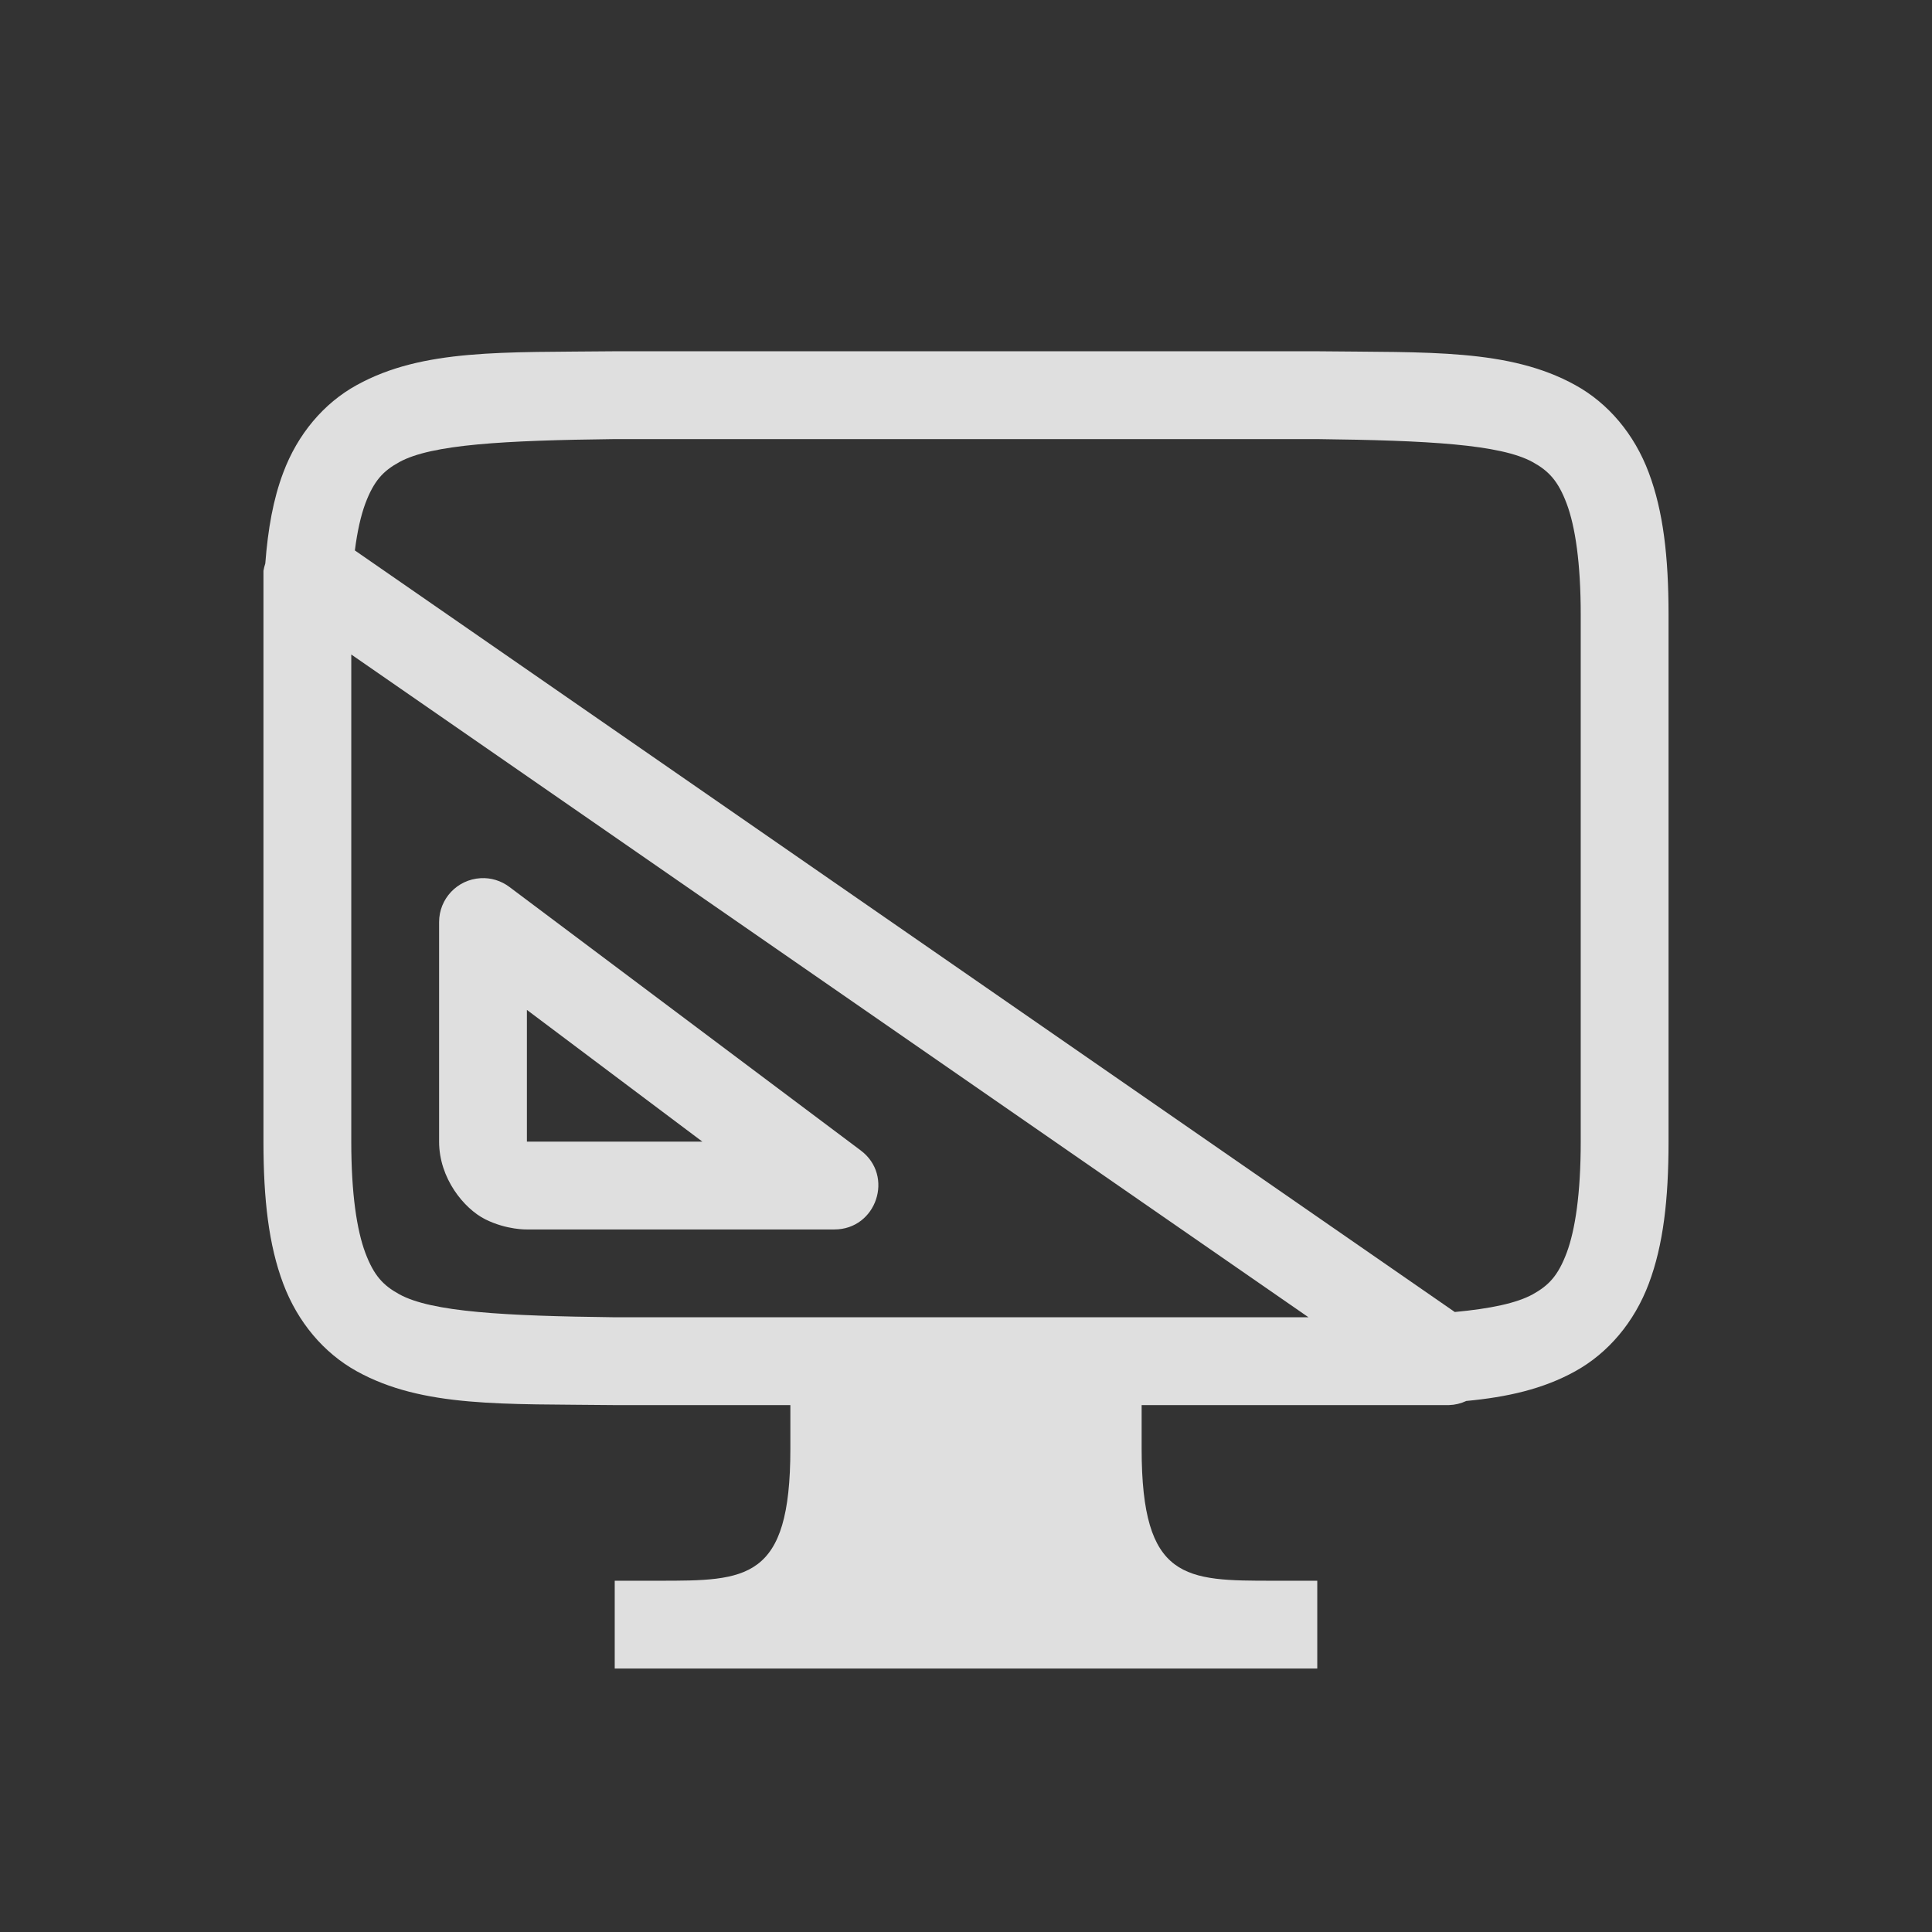 <?xml version="1.0" encoding="UTF-8" standalone="no"?>
<!-- Created with Inkscape (http://www.inkscape.org/) -->

<svg
   width="22"
   height="22"
   viewBox="0 0 22 22"
   version="1.1"
   id="svg4664"
   inkscape:version="1.2 (dc2aedaf03, 2022-05-15)"
   sodipodi:docname="preferences.svg"
   xmlns:inkscape="http://www.inkscape.org/namespaces/inkscape"
   xmlns:sodipodi="http://sodipodi.sourceforge.net/DTD/sodipodi-0.dtd"
   xmlns:xlink="http://www.w3.org/1999/xlink"
   xmlns="http://www.w3.org/2000/svg"
   xmlns:svg="http://www.w3.org/2000/svg">
  <rect x="0" y="0" width="22" height="22" fill="#333333" stroke="none"/>
  <sodipodi:namedview
     id="namedview4666"
     pagecolor="#ffffff"
     bordercolor="#000000"
     borderopacity="0.25"
     inkscape:showpageshadow="2"
     inkscape:pageopacity="0.0"
     inkscape:pagecheckerboard="0"
     inkscape:deskcolor="#d1d1d1"
     inkscape:document-units="px"
     showgrid="false"
     showguides="false"
     inkscape:zoom="3.2020688"
     inkscape:cx="96.656262"
     inkscape:cy="26.38919"
     inkscape:window-width="1854"
     inkscape:window-height="1018"
     inkscape:window-x="0"
     inkscape:window-y="0"
     inkscape:window-maximized="1"
     inkscape:current-layer="svg4664" />
  <defs
     id="defs4661">
    <style
       id="current-color-scheme"
       type="text/css">
   .ColorScheme-Text { color:#dfdfdf; } .ColorScheme-Highlight { color:#0077c4; }
    </style>
    <linearGradient
       inkscape:collect="always"
       id="linearGradient8683">
      <stop
         style="stop-color:#c7c7c7;stop-opacity:1;"
         offset="0"
         id="stop8679" />
      <stop
         style="stop-color:#6b6b6b;stop-opacity:1;"
         offset="1"
         id="stop8681" />
    </linearGradient>
    <linearGradient
       inkscape:collect="always"
       xlink:href="#linearGradient1871"
       id="linearGradient1346"
       x1="2.435"
       y1="1.058"
       x2="2.435"
       y2="7.408"
       gradientUnits="userSpaceOnUse"
       gradientTransform="matrix(3.78,0,0,3.78,22,-10)" />
    <linearGradient
       inkscape:collect="always"
       id="linearGradient1871">
      <stop
         style="stop-color:#ffffff;stop-opacity:1;"
         offset="0"
         id="stop1867" />
      <stop
         style="stop-color:#ffffff;stop-opacity:0.1"
         offset="0.12"
         id="stop2515" />
      <stop
         style="stop-color:#ffffff;stop-opacity:0.102"
         offset="0.9"
         id="stop2581" />
      <stop
         style="stop-color:#ffffff;stop-opacity:0.502"
         offset="1"
         id="stop1869" />
    </linearGradient>
    <linearGradient
       inkscape:collect="always"
       xlink:href="#linearGradient2698"
       id="linearGradient2700"
       x1="5.027"
       y1="7.276"
       x2="2.778"
       y2="1.587"
       gradientUnits="userSpaceOnUse"
       gradientTransform="matrix(3.78,0,0,3.78,22,-10)" />
    <linearGradient
       inkscape:collect="always"
       id="linearGradient2698">
      <stop
         style="stop-color:#fdfdfd;stop-opacity:1"
         offset="0"
         id="stop2694" />
      <stop
         style="stop-color:#f0f0f0;stop-opacity:1"
         offset="1"
         id="stop2696" />
    </linearGradient>
    <linearGradient
       inkscape:collect="always"
       xlink:href="#linearGradient3598"
       id="linearGradient885"
       x1="5.841"
       y1="8.202"
       x2="2.666"
       y2="0.397"
       gradientUnits="userSpaceOnUse"
       gradientTransform="matrix(3.78,0,0,3.78,66,14)" />
    <linearGradient
       inkscape:collect="always"
       id="linearGradient3598">
      <stop
         style="stop-color:#80a3fa;stop-opacity:1"
         offset="0"
         id="stop3594" />
      <stop
         style="stop-color:#5884f4;stop-opacity:1"
         offset="1"
         id="stop3596" />
    </linearGradient>
    <linearGradient
       inkscape:collect="always"
       xlink:href="#linearGradient1871"
       id="linearGradient1659"
       x1="2.665"
       y1="0.529"
       x2="2.697"
       y2="7.938"
       gradientUnits="userSpaceOnUse"
       gradientTransform="matrix(3.78,0,0,3.78,66,14)" />
    <linearGradient
       inkscape:collect="always"
       xlink:href="#linearGradient3598"
       id="linearGradient8062"
       gradientUnits="userSpaceOnUse"
       gradientTransform="matrix(3.78,0,0,3.78,98,14)"
       x1="5.841"
       y1="8.202"
       x2="2.666"
       y2="0.397" />
    <linearGradient
       inkscape:collect="always"
       xlink:href="#linearGradient1871"
       id="linearGradient8064"
       gradientUnits="userSpaceOnUse"
       gradientTransform="matrix(3.78,0,0,3.78,98,14)"
       x1="2.665"
       y1="0.529"
       x2="2.697"
       y2="7.938" />
    <linearGradient
       inkscape:collect="always"
       xlink:href="#linearGradient8683"
       id="linearGradient8119"
       gradientUnits="userSpaceOnUse"
       gradientTransform="matrix(3.78,0,0,3.78,130,14)"
       x1="5.841"
       y1="8.202"
       x2="2.666"
       y2="0.397" />
    <linearGradient
       inkscape:collect="always"
       xlink:href="#linearGradient1871"
       id="linearGradient8121"
       gradientUnits="userSpaceOnUse"
       gradientTransform="matrix(3.78,0,0,3.78,130,14)"
       x1="2.665"
       y1="0.529"
       x2="2.697"
       y2="7.938" />
  </defs>
  <g
     id="16-16-preferences-desktop-display-xrandr"
     transform="translate(-3,-3)">
    <rect
       style="opacity:1;fill:none;stroke-width:2;stroke-linecap:round;stroke-linejoin:round"
       id="rect5734"
       width="16"
       height="16"
       x="-16"
       y="6" />
    <path
       d="m -12.006,7 c -1.258,0.015 -2.179,-0.031 -2.932,0.385 -0.376,0.208 -0.673,0.559 -0.838,0.998 -0.112,0.299 -0.174,0.64 -0.203,1.033 -0.01,0.027 -0.017,0.055 -0.021,0.084 v 5.5 1 c 0,0.658 0.06,1.178 0.225,1.617 0.165,0.439 0.462,0.79 0.838,0.998 0.753,0.415 1.673,0.37 2.932,0.385 h 0.004 H -10 v 0.5 c 0,1.5 -0.5,1.5 -1.5,1.5 H -12 v 1 h 8 v -1 h -0.5 c -1,0 -1.5,-2e-6 -1.5,-1.5 V 19 H -3.998 -2.5 c 0.068,-0.002 0.135,-0.018 0.197,-0.047 0.466,-0.044 0.873,-0.135 1.24,-0.338 0.376,-0.208 0.673,-0.559 0.838,-0.998 C -0.06,17.179 0,16.658 0,16 V 10 C 0,9.342 -0.06,8.822 -0.225,8.383 -0.389,7.944 -0.686,7.592 -1.062,7.385 -1.815,6.969 -2.736,7.015 -3.994,7 h -0.004 -8.004 z m 0.006,1 h 8 c 1.258,0.015 2.087,0.06 2.453,0.262 0.183,0.101 0.289,0.213 0.387,0.473 0.097,0.26 0.16,0.673 0.16,1.266 v 6 c 0,0.592 -0.063,1.006 -0.16,1.266 -0.098,0.26 -0.203,0.371 -0.387,0.473 -0.182,0.1 -0.48,0.163 -0.887,0.201 l -12.525,-8.672 c 0.028,-0.221 0.069,-0.398 0.119,-0.533 0.098,-0.26 0.203,-0.371 0.387,-0.473 0.366,-0.202 1.195,-0.247 2.453,-0.262 z m -3,2.453 10.9,7.547 h -1.9 -4 -1.994 -0.006 c -1.258,-0.015 -2.087,-0.06 -2.453,-0.262 -0.183,-0.101 -0.289,-0.213 -0.387,-0.473 -0.098,-0.26 -0.16,-0.673 -0.16,-1.266 z m 1.473,2.547 c -0.265,0.015 -0.473,0.234 -0.473,0.5 v 2.5 c 0,0.417 0.283,0.763 0.527,0.885 0.244,0.122 0.473,0.115 0.473,0.115 h 3.5 c 0.481,0.001 0.686,-0.612 0.301,-0.9 l -4,-3 c -0.094,-0.071 -0.21,-0.106 -0.328,-0.1 z m 0.527,1.5 1.998,1.5 h -1.998 z"
       style="fill:currentColor;fill-opacity:1;stroke-width:2;stroke-linecap:round;stroke-linejoin:round"
       class="ColorScheme-Text"
       id="path6405" />
  </g>
  <g
     id="22-22-preferences-desktop-display-randr">
    <rect
       style="fill:none;stroke-width:2;stroke-linecap:round;stroke-linejoin:round"
       id="rect4785"
       width="22"
       height="22"
       x="0"
       y="0" />
    <path
       id="path6379"
       style="fill:currentColor;fill-opacity:1;stroke-width:2;stroke-linecap:round;stroke-linejoin:round"
       class="ColorScheme-Text"
       d="M 6.994,4 C 5.736,4.014 4.815,3.969 4.062,4.385 3.686,4.592 3.389,4.944 3.225,5.383 3.112,5.682 3.051,6.023 3.021,6.416 3.012,6.443 3.005,6.471 3,6.5 v 5.5 1 c 0,0.658 0.06,1.178 0.225,1.617 0.165,0.439 0.462,0.79 0.838,0.998 C 4.815,16.031 5.736,15.985 6.994,16 H 6.998 9 v 0.5 C 9,18 8.5,18 7.5,18 H 7 v 1 h 8 v -1 h -0.5 c -1,0 -1.5,-2e-6 -1.5,-1.5 V 16 H 15.002 16.5 c 0.068,-0.002 0.135,-0.018 0.197,-0.047 0.466,-0.044 0.873,-0.135 1.24,-0.338 0.376,-0.208 0.673,-0.559 0.838,-0.998 C 18.94,14.179 19,13.658 19,13 V 7 C 19,6.342 18.94,5.822 18.775,5.383 18.611,4.944 18.314,4.592 17.938,4.385 17.185,3.969 16.264,4.015 15.006,4 h -0.004 -8.004 z m 0.006,1 h 8 c 1.258,0.015 2.087,0.06 2.453,0.262 0.183,0.101 0.289,0.213 0.387,0.473 C 17.937,5.994 18,6.408 18,7 v 6 c 0,0.592 -0.063,1.006 -0.16,1.266 -0.098,0.26 -0.203,0.371 -0.387,0.473 -0.182,0.1 -0.48,0.163 -0.887,0.201 L 4.041,6.268 C 4.069,6.047 4.11,5.869 4.16,5.734 4.258,5.474 4.363,5.363 4.547,5.262 4.913,5.06 5.742,5.015 7,5 Z M 4,7.453 14.9,15 H 13 9 7.006 7 C 5.742,14.985 4.913,14.94 4.547,14.738 4.363,14.637 4.258,14.526 4.16,14.266 4.063,14.006 4,13.592 4,13 Z M 5.473,10 C 5.207,10.015 5,10.234 5,10.5 V 13 c 0,0.417 0.283,0.763 0.527,0.885 C 5.772,14.007 6,14 6,14 h 3.5 c 0.481,0.001 0.686,-0.612 0.301,-0.9 l -4,-3 C 5.707,10.029 5.59,9.993 5.473,10 Z M 6,11.5 7.998,13 H 6 Z"
       sodipodi:nodetypes="ccccccscccccssccccssccccccssccccccccccsscccccccccccccccscccscccccccccc" />
  </g>
  <g
     id="preferences-desktop-display-randr">
    <rect
       style="fill:none;stroke-width:2.909;stroke-linecap:round;stroke-linejoin:round"
       id="rect4787"
       width="32"
       height="32"
       x="22"
       y="-10" />
    <path
       d="m 24.5,0.194 c 0,-1.412 0.034,-2.522 0.186,-3.424 0.151,-0.901 0.432,-1.62 0.953,-2.143 0.521,-0.523 1.239,-0.803 2.141,-0.953 0.902,-0.15 2.01,-0.181 3.426,-0.174 h 7.795 l 5.797,1.598e-4 c 1.415,-0.007 2.523,0.024 3.424,0.174 0.902,0.15 1.619,0.43 2.141,0.953 0.521,0.523 0.802,1.241 0.953,2.143 0.151,0.902 0.186,2.011 0.186,3.424 v 6.615 c 0,1.412 -0.034,2.519 -0.186,3.418 -0.151,0.899 -0.431,1.616 -0.953,2.137 -0.522,0.521 -1.238,0.8 -2.139,0.951 -0.901,0.151 -2.052,0.195 -3.426,0.186 l -5.797,-1.61e-4 h -7.797 c -1.415,0 -2.525,-0.034 -3.426,-0.186 -0.901,-0.151 -1.617,-0.43 -2.139,-0.951 -0.522,-0.521 -0.802,-1.237 -0.953,-2.137 -0.151,-0.899 -0.186,-2.006 -0.186,-3.418 z"
       style="color:#000000;fill:#4d4d4d;stroke-width:1"
       id="path874"
       sodipodi:nodetypes="ccsccccccssscscccsccscc" />
    <path
       d="m 31.204,-6 c -5.627,0 -6.203,0.576 -6.203,6.191 v 6.615 c 0,5.615 0.576,6.221 6.203,6.193 h 7.797 l 5.797,1.6e-4 c 5.627,0.028 6.203,-0.578 6.203,-6.193 V 0.192 c 0,-5.615 -0.576,-6.191 -6.203,-6.191 l -5.797,-1.603e-4 z m 0,1 h 7.797 l 5.797,1.599e-4 c 1.39,4.01e-5 2.444,0.041 3.178,0.164 0.734,0.123 1.1,0.306 1.328,0.533 0.228,0.228 0.41,0.592 0.533,1.324 0.123,0.732 0.164,1.783 0.164,3.17 v 6.615 c 0,1.387 -0.041,2.441 -0.164,3.176 -0.123,0.735 -0.307,1.101 -0.535,1.33 -0.228,0.229 -0.593,0.411 -1.326,0.533 -0.733,0.122 -1.785,0.154 -3.174,0.154 h -0.002 l -5.799,-1.61e-4 h -7.799 -0.002 c -1.389,0 -2.443,-0.033 -3.176,-0.154 -0.733,-0.122 -1.096,-0.304 -1.324,-0.533 -0.228,-0.229 -0.412,-0.595 -0.535,-1.33 -0.123,-0.735 -0.164,-1.789 -0.164,-3.176 V 0.191 c 0,-1.387 0.041,-2.438 0.164,-3.17 0.123,-0.732 0.305,-1.097 0.533,-1.324 0.228,-0.228 0.594,-0.41 1.328,-0.533 0.734,-0.123 1.788,-0.164 3.178,-0.164 z"
       style="color:#000000;font-variant-ligatures:normal;font-variant-position:normal;font-variant-caps:normal;font-variant-numeric:normal;font-variant-alternates:normal;font-variant-east-asian:normal;font-feature-settings:normal;font-variation-settings:normal;text-indent:0;text-decoration-line:none;text-decoration-style:solid;text-decoration-color:#000000;text-transform:none;text-orientation:mixed;dominant-baseline:auto;white-space:normal;shape-padding:0;shape-margin:0;inline-size:0;opacity:0.25;isolation:auto;mix-blend-mode:normal;solid-color:#000000;fill:url(#linearGradient1346);fill-opacity:1;stroke-width:1;color-rendering:auto;image-rendering:auto;shape-rendering:auto;stop-color:#000000"
       id="path1144" />
    <path
       d="m 31.203,-7 c -1.423,0 -2.553,0.031 -3.508,0.191 -0.957,0.161 -1.79,0.473 -2.41,1.092 -0.621,0.62 -0.931,1.45 -1.092,2.406 -0.16,0.954 -0.193,2.081 -0.193,3.502 v 6.615 c 0,1.42 0.033,2.55 0.193,3.506 0.161,0.958 0.472,1.793 1.092,2.414 0.62,0.622 1.453,0.932 2.412,1.092 0.956,0.159 2.085,0.189 3.508,0.182 h 7.795 l 5.795,1.6e-4 c 1.423,0.007 2.552,-0.023 3.508,-0.182 0.959,-0.159 1.792,-0.47 2.412,-1.092 0.62,-0.621 0.931,-1.456 1.092,-2.414 0.16,-0.955 0.193,-2.085 0.193,-3.506 V 0.192 c 0,-1.42 -0.033,-2.548 -0.193,-3.502 C 51.646,-4.267 51.335,-5.097 50.715,-5.717 50.094,-6.336 49.262,-6.648 48.305,-6.808 47.35,-6.969 46.22,-7 44.797,-7 L 39,-7 Z m 0,1 h 7.797 l 5.797,1.603e-4 c 1.407,4e-5 2.497,0.036 3.344,0.178 0.844,0.142 1.444,0.39 1.867,0.812 0.423,0.422 0.673,1.022 0.814,1.865 0.142,0.846 0.178,1.932 0.178,3.336 v 6.615 c 0,1.404 -0.035,2.492 -0.178,3.34 -0.142,0.845 -0.391,1.449 -0.814,1.873 -0.423,0.424 -1.025,0.672 -1.869,0.812 -0.847,0.141 -1.934,0.175 -3.34,0.168 l -5.799,-1.6e-4 H 31.203 c -1.407,0.007 -2.495,-0.027 -3.342,-0.168 -0.844,-0.14 -1.446,-0.389 -1.869,-0.812 -0.423,-0.424 -0.673,-1.028 -0.814,-1.873 -0.142,-0.847 -0.178,-1.935 -0.178,-3.34 V 0.191 c 0,-1.404 0.035,-2.49 0.178,-3.336 0.142,-0.843 0.392,-1.443 0.814,-1.865 0.423,-0.422 1.023,-0.671 1.867,-0.813 0.847,-0.142 1.937,-0.178 3.344,-0.178 z"
       style="color:#000000;font-variant-ligatures:normal;font-variant-position:normal;font-variant-caps:normal;font-variant-numeric:normal;font-variant-alternates:normal;font-variant-east-asian:normal;font-feature-settings:normal;font-variation-settings:normal;text-indent:0;text-decoration-line:none;text-decoration-style:solid;text-decoration-color:#000000;text-transform:none;text-orientation:mixed;dominant-baseline:auto;white-space:normal;shape-padding:0;shape-margin:0;inline-size:0;opacity:0.4;isolation:auto;mix-blend-mode:normal;solid-color:#000000;stroke-width:1;color-rendering:auto;image-rendering:auto;shape-rendering:auto;stop-color:#000000"
       id="path990" />
    <path
       id="rect1885"
       style="fill:#4d4d4d;stroke-width:1"
       d="m 32,17 h 13 c 0.554,0 1,0.446 1,1 0,0.554 -0.446,1 -1,1 H 32 c -0.554,0 -1,-0.446 -1,-1 0,-0.554 0.446,-1 1,-1 z" />
    <path
       id="rect2306"
       style="fill:url(#linearGradient2700);fill-opacity:1;stroke-width:1"
       d="m 28.5,-4 h 19 c 0.831,0 1.5,0.669 1.5,1.5 V 9.5 c 0,0.831 -0.669,1.5 -1.5,1.5 H 28.5 c -0.831,0 -1.5,-0.669 -1.5,-1.5 V -2.5 c 0,-0.831 0.669,-1.5 1.5,-1.5 z" />
    <path
       d="M 27,1 V 11.076 c 0,0.924 0.924,0.924 0.924,0.924 h 17.076 z m 2,4 9,5 h -9 z"
       style="opacity:0.1;fill:#000000;stroke-width:0.132"
       id="path1594"
       sodipodi:nodetypes="csccccccc" />
    <path
       d="M 27,-3e-7 V 10.076 c 0,0.924 0.924,0.924 0.924,0.924 h 17.076 z m 2,4 9,5 h -9 z"
       style="fill:#6ebc2a;stroke-width:0.5"
       id="path4212"
       sodipodi:nodetypes="csccccccc" />
  </g>
  <g
     id="16-16-preferences-system-bluetooth"
     transform="translate(-15,5)">
    <rect
       style="opacity:1;fill:none;fill-opacity:1;stroke-width:1.455;stroke-linecap:round;stroke-linejoin:round"
       id="rect6427"
       width="16"
       height="16"
       x="-48"
       y="30" />
    <path
       d="m -42.086,30 c -0.746,0.009 -1.395,-0.048 -2.018,0.307 -0.338,0.192 -0.593,0.509 -0.73,0.887 C -44.965,31.552 -45,31.936 -45,32.375 v 11.25 c 0,0.439 0.035,0.823 0.166,1.182 0.137,0.377 0.391,0.695 0.73,0.889 0.622,0.354 1.271,0.296 2.018,0.305 h 0.002 5.166 0.004 c 0.747,-0.009 1.394,0.049 2.016,-0.305 l 0.004,-0.002 0.002,-0.002 c 0.341,-0.199 0.596,-0.517 0.727,-0.891 l 0.002,-0.002 c 0.128,-0.355 0.164,-0.737 0.164,-1.174 V 32.375 c 0,-0.439 -0.036,-0.821 -0.166,-1.178 -0.131,-0.372 -0.387,-0.688 -0.727,-0.887 l -0.002,-0.002 -0.004,-0.002 C -35.52,29.953 -36.166,30.009 -36.914,30 h -0.004 -5.16 -0.006 z m 0.006,1 h 0.006 5.154 c 0.769,0.009 1.233,0.012 1.523,0.176 0.131,0.077 0.236,0.201 0.289,0.354 v 0.004 l 0.002,0.002 c 0.069,0.19 0.105,0.459 0.105,0.84 v 11.25 c 0,0.381 -0.036,0.65 -0.105,0.84 l -0.002,0.004 -0.002,0.004 c -0.053,0.153 -0.156,0.276 -0.287,0.354 -0.289,0.163 -0.754,0.164 -1.523,0.174 h -5.154 -0.006 c -0.772,-0.01 -1.238,-0.009 -1.527,-0.174 -0.115,-0.065 -0.224,-0.189 -0.287,-0.361 C -43.964,44.276 -44,44.007 -44,43.625 V 32.375 c 0,-0.382 0.036,-0.651 0.105,-0.84 0.062,-0.172 0.171,-0.293 0.287,-0.359 0.291,-0.166 0.756,-0.166 1.527,-0.176 z m 2.152,0.293 v 5.613 L -42.355,34.867 -43,35.633 -40.182,38 -43,40.367 l 0.645,0.766 2.428,-2.039 v 5.613 l 4.24,-4.238 -2.939,-2.469 2.939,-2.469 z m 0.928,2.414 1.76,1.76 -1.76,1.48 z m 0,5.346 1.76,1.48 -1.76,1.76 z"
       class="ColorScheme-Text"
       style="fill:currentColor;fill-opacity:1;stroke-width:2;stroke-linecap:round;stroke-linejoin:round"
       id="path18650"
       sodipodi:nodetypes="cccsscccccccccccssccccccccccccccccsscccccccccssccscccccccccccccccccccccc" />
  </g>
  <g
     id="16-16-preferences-system-bluetooth-activated"
     transform="translate(-9,5.126)">
    <rect
       style="opacity:1;fill:none;fill-opacity:1;stroke-width:2;stroke-linecap:round;stroke-linejoin:round"
       id="rect6590"
       width="16"
       height="16"
       x="-32"
       y="29.874" />
    <path
       d="m -26.086,29.874 c -0.746,0.009 -1.395,-0.048 -2.018,0.307 -0.338,0.192 -0.593,0.509 -0.73,0.887 C -28.965,31.425 -29,31.809 -29,32.249 v 11.25 c 0,0.439 0.035,0.823 0.166,1.182 0.137,0.377 0.391,0.695 0.73,0.889 0.622,0.354 1.271,0.296 2.018,0.305 h 0.002 5.166 0.004 c 0.747,-0.009 1.394,0.049 2.016,-0.305 l 0.004,-0.002 0.002,-0.002 c 0.341,-0.199 0.596,-0.517 0.727,-0.891 l 0.002,-0.002 c 0.128,-0.355 0.164,-0.737 0.164,-1.174 V 32.249 c 0,-0.439 -0.036,-0.821 -0.166,-1.178 -0.131,-0.372 -0.387,-0.688 -0.727,-0.887 l -0.002,-0.002 -0.004,-0.002 c -0.621,-0.354 -1.268,-0.297 -2.016,-0.307 h -0.004 -5.16 -0.006 z m 0.006,1 h 0.006 5.154 c 0.769,0.009 1.233,0.012 1.523,0.176 0.131,0.077 0.236,0.201 0.289,0.354 v 0.004 l 0.002,0.002 c 0.069,0.19 0.105,0.459 0.105,0.84 v 11.25 c 0,0.381 -0.036,0.65 -0.105,0.84 l -0.002,0.004 -0.002,0.004 c -0.053,0.153 -0.156,0.276 -0.287,0.354 -0.289,0.163 -0.754,0.164 -1.523,0.174 h -5.154 -0.006 c -0.772,-0.01 -1.238,-0.009 -1.527,-0.174 -0.115,-0.065 -0.224,-0.189 -0.287,-0.361 C -27.964,44.149 -28,43.881 -28,43.499 V 32.249 c 0,-0.382 0.036,-0.651 0.105,-0.84 0.062,-0.172 0.171,-0.293 0.287,-0.359 0.291,-0.166 0.756,-0.166 1.527,-0.176 z m 2.152,0.293 v 5.613 L -26.355,34.741 -27,35.507 -24.182,37.874 -27,40.241 l 0.645,0.766 2.428,-2.039 v 5.613 l 4.24,-4.238 -2.939,-2.469 2.939,-2.469 z m 0.928,2.414 1.76,1.76 -1.76,1.48 z m 0,5.346 1.76,1.48 -1.76,1.76 z"
       style="fill:currentColor;fill-opacity:1;stroke-width:2;stroke-linecap:round;stroke-linejoin:round"
       class="ColorScheme-Text"
       id="path6939"
       sodipodi:nodetypes="cccsscccccccccccssccccccccccccccccsscccccccccssccscccccccccccccccccccccc" />
  </g>
  <g
     id="16-16-preferences-system-bluetooth-inactive"
     transform="translate(-3,5.126)">
    <rect
       style="opacity:1;fill:none;fill-opacity:1;stroke-width:2;stroke-linecap:round;stroke-linejoin:round"
       id="rect6594"
       width="16"
       height="16"
       x="-16"
       y="29.874" />
    <path
       d="m -10.086,29.874 c -0.746,0.009 -1.395,-0.048 -2.018,0.307 -0.338,0.192 -0.593,0.509 -0.73,0.887 C -12.965,31.425 -13,31.809 -13,32.249 v 11.25 c 0,0.439 0.035,0.823 0.166,1.182 0.137,0.377 0.391,0.695 0.73,0.889 0.622,0.354 1.271,0.296 2.018,0.305 h 0.002 5.166 0.004 c 0.747,-0.009 1.394,0.049 2.016,-0.305 l 0.004,-0.002 0.002,-0.002 c 0.341,-0.199 0.596,-0.517 0.727,-0.891 l 0.002,-0.002 c 0.128,-0.355 0.164,-0.737 0.164,-1.174 V 32.249 c 0,-0.439 -0.036,-0.821 -0.166,-1.178 -0.131,-0.372 -0.387,-0.688 -0.727,-0.887 l -0.002,-0.002 -0.004,-0.002 c -0.621,-0.354 -1.268,-0.297 -2.016,-0.307 h -0.004 -5.16 -0.006 z m 0.006,1 h 0.006 5.154 c 0.769,0.009 1.233,0.012 1.523,0.176 0.131,0.077 0.236,0.201 0.289,0.354 v 0.004 l 0.002,0.002 c 0.069,0.19 0.105,0.459 0.105,0.84 v 11.25 c 0,0.381 -0.036,0.65 -0.105,0.84 l -0.002,0.004 -0.002,0.004 c -0.053,0.153 -0.156,0.276 -0.287,0.354 -0.289,0.163 -0.754,0.164 -1.523,0.174 h -5.154 -0.006 c -0.772,-0.01 -1.238,-0.009 -1.527,-0.174 -0.115,-0.065 -0.224,-0.189 -0.287,-0.361 C -11.964,44.149 -12,43.881 -12,43.499 V 32.249 c 0,-0.382 0.036,-0.651 0.105,-0.84 0.062,-0.172 0.171,-0.293 0.287,-0.359 0.291,-0.166 0.756,-0.166 1.527,-0.176 z m 2.152,0.293 v 5.613 L -10.355,34.741 -11,35.507 -8.182,37.874 -11,40.241 l 0.645,0.766 2.428,-2.039 v 5.613 l 4.24,-4.238 -2.939,-2.469 2.939,-2.469 z m 0.928,2.414 1.76,1.76 -1.76,1.48 z m 0,5.346 1.76,1.48 -1.76,1.76 z"
       class="ColorScheme-Text"
       style="fill:currentColor;fill-opacity:0.5;stroke-width:2;stroke-linecap:round;stroke-linejoin:round"
       id="path6967" />
  </g>
  <g
     id="22-22-preferences-system-bluetooth"
     transform="translate(0,8)">
    <rect
       style="opacity:1;fill:none;fill-opacity:1;stroke-width:2;stroke-linecap:round;stroke-linejoin:round"
       id="rect6586"
       width="22"
       height="22"
       x="0"
       y="24" />
    <path
       d="M 8.914,27 C 8.168,27.009 7.519,26.952 6.896,27.307 6.559,27.499 6.303,27.816 6.166,28.193 6.035,28.552 6,28.936 6,29.375 v 11.25 c 0,0.439 0.035,0.823 0.166,1.182 0.137,0.377 0.391,0.695 0.73,0.889 C 7.519,43.049 8.168,42.991 8.914,43 h 0.002 5.166 0.004 c 0.747,-0.009 1.394,0.049 2.016,-0.305 l 0.004,-0.002 0.002,-0.002 c 0.341,-0.199 0.596,-0.517 0.727,-0.891 l 0.002,-0.002 c 0.128,-0.355 0.164,-0.737 0.164,-1.174 V 29.375 c 0,-0.439 -0.036,-0.821 -0.166,-1.178 -0.131,-0.372 -0.387,-0.688 -0.727,-0.887 l -0.002,-0.002 -0.004,-0.002 c -0.621,-0.354 -1.268,-0.297 -2.016,-0.307 h -0.004 -5.16 -0.006 z m 0.006,1 h 0.006 5.154 c 0.769,0.009 1.233,0.012 1.523,0.176 0.131,0.077 0.236,0.201 0.289,0.354 v 0.004 l 0.002,0.002 c 0.069,0.19 0.105,0.459 0.105,0.84 v 11.25 c 0,0.381 -0.036,0.65 -0.105,0.84 l -0.002,0.004 -0.002,0.004 c -0.053,0.153 -0.156,0.276 -0.287,0.354 -0.289,0.163 -0.754,0.164 -1.523,0.174 H 8.926 8.92 C 8.148,41.99 7.682,41.991 7.393,41.826 7.278,41.761 7.168,41.637 7.105,41.465 7.036,41.276 7,41.007 7,40.625 V 29.375 c 0,-0.382 0.036,-0.651 0.105,-0.84 0.062,-0.172 0.171,-0.293 0.287,-0.359 0.291,-0.166 0.756,-0.166 1.527,-0.176 z m 2.152,0.293 v 5.613 L 8.645,31.867 8,32.633 10.818,35 8,37.367 8.645,38.133 11.072,36.094 v 5.613 l 4.24,-4.238 -2.939,-2.469 2.939,-2.469 z m 0.928,2.414 1.76,1.76 -1.76,1.48 z m 0,5.346 1.76,1.48 -1.76,1.76 z"
       style="fill:currentColor;fill-opacity:1;stroke-width:2;stroke-linecap:round;stroke-linejoin:round"
       class="ColorScheme-Text"
       id="path7032"
       sodipodi:nodetypes="cccsscccccccccccssccccccccccccccccsscccccccccssccscccccccccccccccccccccc" />
  </g>
  <g
     id="22-22-preferences-system-bluetooth-activated"
     transform="translate(0,8)">
    <rect
       style="opacity:1;fill:none;fill-opacity:1;stroke-width:2;stroke-linecap:round;stroke-linejoin:round"
       id="rect6592"
       width="22"
       height="22"
       x="22"
       y="24" />
    <path
       d="m 30.914,27 c -0.746,0.009 -1.395,-0.048 -2.018,0.307 -0.338,0.192 -0.593,0.509 -0.73,0.887 C 28.035,28.552 28,28.936 28,29.375 V 40.625 c 0,0.439 0.035,0.823 0.166,1.182 0.137,0.377 0.391,0.695 0.73,0.889 0.622,0.354 1.271,0.296 2.018,0.305 h 0.002 5.166 0.004 c 0.747,-0.009 1.394,0.049 2.016,-0.305 l 0.004,-0.002 0.002,-0.002 c 0.341,-0.199 0.596,-0.517 0.727,-0.891 l 0.002,-0.002 c 0.128,-0.355 0.164,-0.737 0.164,-1.174 V 29.375 c 0,-0.439 -0.036,-0.821 -0.166,-1.178 -0.131,-0.372 -0.387,-0.688 -0.727,-0.887 l -0.002,-0.002 -0.004,-0.002 c -0.621,-0.354 -1.268,-0.297 -2.016,-0.307 h -0.004 -5.16 -0.006 z m 0.006,1 h 0.006 5.154 c 0.769,0.009 1.233,0.012 1.523,0.176 0.131,0.077 0.236,0.201 0.289,0.354 v 0.004 l 0.002,0.002 c 0.069,0.19 0.105,0.459 0.105,0.84 V 40.625 c 0,0.381 -0.036,0.65 -0.105,0.84 l -0.002,0.004 -0.002,0.004 c -0.053,0.153 -0.156,0.276 -0.287,0.354 -0.289,0.163 -0.754,0.164 -1.523,0.174 h -5.154 -0.006 c -0.772,-0.01 -1.238,-0.009 -1.527,-0.174 -0.115,-0.065 -0.224,-0.189 -0.287,-0.361 C 29.036,41.276 29,41.007 29,40.625 V 29.375 c 0,-0.382 0.036,-0.651 0.105,-0.84 0.062,-0.172 0.171,-0.293 0.287,-0.359 0.291,-0.166 0.756,-0.166 1.527,-0.176 z m 2.152,0.293 v 5.613 L 30.645,31.867 30,32.633 32.818,35 30,37.367 l 0.645,0.766 2.428,-2.039 v 5.613 l 4.24,-4.238 -2.939,-2.469 2.939,-2.469 z m 0.928,2.414 1.76,1.76 -1.76,1.48 z m 0,5.346 1.76,1.48 -1.76,1.76 z"
       style="fill:currentColor;fill-opacity:1;stroke-width:2;stroke-linecap:round;stroke-linejoin:round"
       class="ColorScheme-Text"
       id="path6995"
       sodipodi:nodetypes="cccsscccccccccccssccccccccccccccccsscccccccccssccscccccccccccccccccccccc" />
  </g>
  <g
     id="22-22-preferences-system-bluetooth-inactive"
     transform="translate(0,8)">
    <rect
       style="opacity:1;fill:none;fill-opacity:1;stroke-width:2;stroke-linecap:round;stroke-linejoin:round"
       id="rect6596"
       width="22"
       height="22"
       x="44"
       y="24" />
    <path
       d="m 52.914,27 c -0.746,0.009 -1.395,-0.048 -2.018,0.307 -0.338,0.192 -0.593,0.509 -0.73,0.887 C 50.035,28.552 50,28.936 50,29.375 v 11.25 c 0,0.439 0.035,0.823 0.166,1.182 0.137,0.377 0.391,0.695 0.73,0.889 0.622,0.354 1.271,0.296 2.018,0.305 h 0.002 5.166 0.004 c 0.747,-0.009 1.394,0.049 2.016,-0.305 l 0.004,-0.002 0.002,-0.002 c 0.341,-0.199 0.596,-0.517 0.727,-0.891 l 0.002,-0.002 c 0.128,-0.355 0.164,-0.737 0.164,-1.174 V 29.375 c 0,-0.439 -0.036,-0.821 -0.166,-1.178 -0.131,-0.372 -0.387,-0.688 -0.727,-0.887 l -0.002,-0.002 -0.004,-0.002 c -0.621,-0.354 -1.268,-0.297 -2.016,-0.307 h -0.004 -5.16 -0.006 z m 0.006,1 h 0.006 5.154 c 0.769,0.009 1.233,0.012 1.523,0.176 0.131,0.077 0.236,0.201 0.289,0.354 v 0.004 l 0.002,0.002 c 0.069,0.19 0.105,0.459 0.105,0.84 v 11.25 c 0,0.381 -0.036,0.65 -0.105,0.84 l -0.002,0.004 -0.002,0.004 c -0.053,0.153 -0.156,0.276 -0.287,0.354 -0.289,0.163 -0.754,0.164 -1.523,0.174 h -5.154 -0.006 c -0.772,-0.01 -1.238,-0.009 -1.527,-0.174 -0.115,-0.065 -0.224,-0.189 -0.287,-0.361 C 51.036,41.276 51,41.007 51,40.625 V 29.375 c 0,-0.382 0.036,-0.651 0.105,-0.84 0.062,-0.172 0.171,-0.293 0.287,-0.359 0.291,-0.166 0.756,-0.166 1.527,-0.176 z m 2.152,0.293 V 33.906 L 52.645,31.867 52,32.633 54.818,35 52,37.367 l 0.645,0.766 2.428,-2.039 v 5.613 l 4.24,-4.238 -2.939,-2.469 2.939,-2.469 z m 0.928,2.414 1.76,1.76 -1.76,1.48 z m 0,5.346 1.76,1.48 -1.76,1.76 z"
       style="fill:currentColor;fill-opacity:0.5;stroke-width:2;stroke-linecap:round;stroke-linejoin:round"
       class="ColorScheme-Text"
       id="path7060" />
  </g>
  <g
     id="preferences-system-bluetooth"
     transform="translate(0,8)">
    <rect
       style="opacity:1;fill:none;fill-opacity:1;stroke-width:2;stroke-linecap:round;stroke-linejoin:round"
       id="rect7563"
       width="32"
       height="32"
       x="66"
       y="14" />
    <path
       d="m 76.194,16 c -1.421,0 -2.549,0.031 -3.506,0.191 -0.957,0.161 -1.791,0.473 -2.412,1.092 -0.621,0.619 -0.936,1.456 -1.096,2.414 -0.159,0.958 -0.187,2.087 -0.18,3.512 v 7.791 7.797 c -0.007,1.421 0.021,2.55 0.18,3.506 0.159,0.958 0.475,1.795 1.096,2.414 0.621,0.619 1.455,0.931 2.412,1.092 C 73.645,45.969 74.773,46 76.194,46 h 11.615 c 1.421,0 2.547,-0.031 3.502,-0.191 0.955,-0.161 1.788,-0.474 2.406,-1.094 0.618,-0.62 0.931,-1.454 1.092,-2.41 0.16,-0.957 0.191,-2.084 0.191,-3.508 v -7.797 -7.797 c 0,-1.424 -0.031,-2.551 -0.191,-3.508 -0.16,-0.957 -0.473,-1.791 -1.092,-2.41 -0.618,-0.62 -1.451,-0.933 -2.406,-1.094 C 90.355,16.031 89.23,16 87.809,16 Z"
       style="color:#000000;font-style:normal;font-variant:normal;font-weight:normal;font-stretch:normal;font-size:medium;line-height:normal;font-family:sans-serif;font-variant-ligatures:normal;font-variant-position:normal;font-variant-caps:normal;font-variant-numeric:normal;font-variant-alternates:normal;font-feature-settings:normal;text-indent:0;text-align:start;text-decoration:none;text-decoration-line:none;text-decoration-style:solid;text-decoration-color:#000000;letter-spacing:normal;word-spacing:normal;text-transform:none;writing-mode:lr-tb;direction:ltr;text-orientation:mixed;dominant-baseline:auto;baseline-shift:baseline;text-anchor:start;white-space:normal;shape-padding:0;clip-rule:nonzero;display:inline;overflow:visible;visibility:visible;opacity:0.1;isolation:auto;mix-blend-mode:normal;color-interpolation:sRGB;color-interpolation-filters:linearRGB;solid-color:#000000;solid-opacity:1;vector-effect:none;fill:#000000;fill-opacity:1;fill-rule:nonzero;stroke:none;stroke-width:2;stroke-linecap:butt;stroke-linejoin:miter;stroke-miterlimit:4;stroke-dasharray:none;stroke-dashoffset:0;stroke-opacity:1;marker:none;color-rendering:auto;image-rendering:auto;shape-rendering:auto;text-rendering:auto;enable-background:accumulate"
       id="path1922" />
    <path
       d="m 76.075,15.5 c -5.562,0 -6.604,0.584 -6.574,6.282 v 8.218 8.218 c -0.029,5.698 1.013,6.282 6.574,6.282 h 11.85 c 5.56,0 6.574,-0.584 6.574,-6.282 v -8.218 -8.218 c 0,-5.698 -1.014,-6.282 -6.574,-6.282 z"
       style="color:#000000;display:inline;overflow:visible;visibility:visible;fill:url(#linearGradient885);fill-opacity:1;fill-rule:nonzero;stroke:none;stroke-width:1;marker:none;enable-background:accumulate"
       id="path2042" />
    <path
       style="color:#000000;fill:#ffffff;stroke-width:1;stroke-linecap:square;-inkscape-stroke:none"
       d="m 82.007,21 v 7.803 L 78.849,25.842 78.484,25.5 77.8,26.23 l 0.365,0.342 3.611,3.385 -3.611,3.385 -0.365,0.342 0.684,0.73 0.365,-0.342 3.158,-2.961 v 7.803 l 5.219,-5.219 -3.988,-3.738 3.988,-3.738 z m 1,2.414 2.781,2.781 -2.781,2.607 z m 0,7.697 2.781,2.607 -2.781,2.781 z"
       id="path27" />
    <path
       id="rect10194"
       style="opacity:0.1;fill:#ffffff;fill-opacity:1;stroke-width:1"
       d="m 82,15.5 v 29 h 5.926 C 93.486,44.5 94.5,43.915 94.5,38.217 V 30 21.783 C 94.5,16.085 93.486,15.5 87.926,15.5 Z" />
    <path
       id="path2368"
       style="color:#000000;display:inline;opacity:0.7;fill:url(#linearGradient1659);fill-opacity:1;stroke-width:1;-inkscape-stroke:none;enable-background:new"
       d="m 76.074,16 c -2.763,0 -4.289,0.19 -5.049,0.875 -0.38,0.342 -0.636,0.832 -0.803,1.625 -0.167,0.793 -0.23,1.87 -0.223,3.279 v 0.002 8.219 8.219 0.002 c -0.007,1.409 0.056,2.486 0.223,3.279 0.167,0.793 0.423,1.283 0.803,1.625 0.759,0.685 2.286,0.875 5.049,0.875 h 11.852 c 2.763,0 4.281,-0.191 5.037,-0.875 0.378,-0.342 0.634,-0.831 0.803,-1.625 0.169,-0.794 0.234,-1.874 0.234,-3.283 V 30 21.783 c 0,-1.41 -0.066,-2.49 -0.234,-3.283 -0.169,-0.794 -0.425,-1.283 -0.803,-1.625 C 92.206,16.191 90.688,16 87.926,16 Z m 0.438,0.953 h 11.025 c 1.453,0 2.555,0.04 3.324,0.164 0.77,0.124 1.157,0.308 1.4,0.541 0.243,0.233 0.437,0.603 0.566,1.34 0.129,0.737 0.172,1.792 0.172,3.182 v 7.797 7.797 c 0,1.39 -0.042,2.445 -0.172,3.182 -0.129,0.737 -0.323,1.107 -0.566,1.34 -0.243,0.233 -0.631,0.417 -1.4,0.541 -0.77,0.124 -1.871,0.164 -3.324,0.164 h -11.025 c -1.453,0 -2.558,-0.04 -3.33,-0.164 -0.772,-0.124 -1.164,-0.308 -1.408,-0.541 -0.244,-0.233 -0.436,-0.603 -0.564,-1.338 -0.128,-0.735 -0.169,-1.789 -0.162,-3.178 v -0.002 -7.801 -7.799 -0.002 c -0.007,-1.389 0.034,-2.442 0.162,-3.178 0.128,-0.735 0.32,-1.105 0.564,-1.338 0.244,-0.233 0.636,-0.417 1.408,-0.541 0.772,-0.124 1.877,-0.164 3.33,-0.164 z"
       sodipodi:nodetypes="sssscccsssssssscssssscssssscsssssssssscccsssscc" />
    <path
       d="m 76.075,15 c -2.798,0 -4.574,0.101 -5.719,1.133 -0.572,0.516 -0.918,1.241 -1.111,2.16 -0.194,0.919 -0.252,2.052 -0.244,3.492 V 30 38.217 c -0.007,1.439 0.051,2.571 0.244,3.49 0.194,0.919 0.539,1.644 1.111,2.16 1.145,1.032 2.92,1.133 5.719,1.133 h 11.851 c 2.798,0 4.566,-0.101 5.707,-1.133 0.57,-0.516 0.916,-1.242 1.111,-2.16 0.195,-0.919 0.256,-2.051 0.256,-3.49 V 30 21.783 c 0,-1.439 -0.061,-2.572 -0.256,-3.49 C 94.549,17.374 94.203,16.649 93.633,16.133 92.492,15.101 90.724,15 87.926,15 Z m 0,1 h 11.851 c 2.763,0 4.281,0.191 5.037,0.875 0.378,0.342 0.634,0.831 0.803,1.625 0.169,0.794 0.234,1.873 0.234,3.283 V 30 38.217 c 0,1.41 -0.066,2.49 -0.234,3.283 -0.169,0.794 -0.425,1.283 -0.803,1.625 -0.756,0.684 -2.274,0.875 -5.037,0.875 h -11.851 c -2.763,0 -4.289,-0.19 -5.049,-0.875 -0.38,-0.342 -0.636,-0.832 -0.803,-1.625 -0.167,-0.793 -0.23,-1.87 -0.223,-3.279 v -0.002 V 30 v -8.219 -0.002 c -0.007,-1.409 0.056,-2.486 0.223,-3.279 0.167,-0.793 0.423,-1.283 0.803,-1.625 0.759,-0.685 2.285,-0.875 5.049,-0.875 z"
       style="color:#000000;display:inline;opacity:0.4;fill:#000000;stroke-width:1;-inkscape-stroke:none;enable-background:new"
       id="path2244" />
  </g>
  <g
     id="preferences-system-bluetooth-activated"
     transform="translate(0,8)">
    <rect
       style="opacity:1;fill:none;fill-opacity:1;stroke-width:2;stroke-linecap:round;stroke-linejoin:round"
       id="rect7565"
       width="32"
       height="32"
       x="98"
       y="14" />
    <path
       d="m 108.194,16 c -1.421,0 -2.549,0.031 -3.506,0.191 -0.957,0.161 -1.791,0.473 -2.412,1.092 -0.621,0.619 -0.936,1.456 -1.096,2.414 -0.159,0.958 -0.187,2.087 -0.18,3.512 v 7.791 7.797 c -0.007,1.421 0.021,2.55 0.18,3.506 0.159,0.958 0.475,1.795 1.096,2.414 0.621,0.619 1.455,0.931 2.412,1.092 0.957,0.161 2.085,0.191 3.506,0.191 h 11.615 c 1.421,0 2.547,-0.031 3.502,-0.191 0.955,-0.161 1.788,-0.474 2.406,-1.094 0.618,-0.62 0.931,-1.454 1.092,-2.41 0.16,-0.957 0.191,-2.084 0.191,-3.508 v -7.797 -7.797 c 0,-1.424 -0.031,-2.551 -0.191,-3.508 -0.16,-0.957 -0.473,-1.791 -1.092,-2.41 -0.618,-0.62 -1.451,-0.933 -2.406,-1.094 C 122.355,16.031 121.23,16 119.809,16 Z"
       style="color:#000000;font-style:normal;font-variant:normal;font-weight:normal;font-stretch:normal;font-size:medium;line-height:normal;font-family:sans-serif;font-variant-ligatures:normal;font-variant-position:normal;font-variant-caps:normal;font-variant-numeric:normal;font-variant-alternates:normal;font-feature-settings:normal;text-indent:0;text-align:start;text-decoration:none;text-decoration-line:none;text-decoration-style:solid;text-decoration-color:#000000;letter-spacing:normal;word-spacing:normal;text-transform:none;writing-mode:lr-tb;direction:ltr;text-orientation:mixed;dominant-baseline:auto;baseline-shift:baseline;text-anchor:start;white-space:normal;shape-padding:0;clip-rule:nonzero;display:inline;overflow:visible;visibility:visible;opacity:0.1;isolation:auto;mix-blend-mode:normal;color-interpolation:sRGB;color-interpolation-filters:linearRGB;solid-color:#000000;solid-opacity:1;vector-effect:none;fill:#000000;fill-opacity:1;fill-rule:nonzero;stroke:none;stroke-width:2;stroke-linecap:butt;stroke-linejoin:miter;stroke-miterlimit:4;stroke-dasharray:none;stroke-dashoffset:0;stroke-opacity:1;marker:none;color-rendering:auto;image-rendering:auto;shape-rendering:auto;text-rendering:auto;enable-background:accumulate"
       id="path1922-7" />
    <path
       d="m 108.075,15.5 c -5.562,0 -6.604,0.584 -6.574,6.282 v 8.218 8.218 c -0.029,5.698 1.013,6.282 6.574,6.282 h 11.85 c 5.56,0 6.574,-0.584 6.574,-6.282 v -8.218 -8.218 c 0,-5.698 -1.014,-6.282 -6.574,-6.282 z"
       style="color:#000000;display:inline;overflow:visible;visibility:visible;fill:url(#linearGradient8062);fill-opacity:1;fill-rule:nonzero;stroke:none;stroke-width:1;marker:none;enable-background:accumulate"
       id="path2042-0" />
    <path
       style="color:#000000;fill:#ffffff;stroke-width:1;stroke-linecap:square;-inkscape-stroke:none"
       d="m 114.007,21 v 7.803 L 110.849,25.842 110.484,25.5 109.8,26.23 l 0.365,0.342 3.611,3.385 -3.611,3.385 -0.365,0.342 0.684,0.73 0.365,-0.342 3.158,-2.961 v 7.803 l 5.219,-5.219 -3.988,-3.738 3.988,-3.738 z m 1,2.414 2.781,2.781 -2.781,2.607 z m 0,7.697 2.781,2.607 -2.781,2.781 z"
       id="path27-9" />
    <path
       id="rect10194-3"
       style="opacity:0.1;fill:#ffffff;fill-opacity:1;stroke-width:1"
       d="m 114,15.5 v 29 h 5.926 c 5.56,0 6.574,-0.585 6.574,-6.283 V 30 21.783 C 126.5,16.085 125.486,15.5 119.926,15.5 Z" />
    <path
       id="path2368-6"
       style="color:#000000;display:inline;opacity:0.7;fill:url(#linearGradient8064);fill-opacity:1;stroke-width:1;-inkscape-stroke:none;enable-background:new"
       d="m 108.074,16 c -2.763,0 -4.289,0.19 -5.049,0.875 -0.38,0.342 -0.636,0.832 -0.803,1.625 -0.167,0.793 -0.23,1.87 -0.223,3.279 v 0.002 8.219 8.219 0.002 c -0.007,1.409 0.056,2.486 0.223,3.279 0.167,0.793 0.423,1.283 0.803,1.625 0.759,0.685 2.286,0.875 5.049,0.875 h 11.852 c 2.763,0 4.281,-0.191 5.037,-0.875 0.378,-0.342 0.634,-0.831 0.803,-1.625 0.169,-0.794 0.234,-1.874 0.234,-3.283 V 30 21.783 c 0,-1.41 -0.066,-2.49 -0.234,-3.283 -0.169,-0.794 -0.425,-1.283 -0.803,-1.625 C 124.206,16.191 122.688,16 119.926,16 Z m 0.438,0.953 h 11.025 c 1.453,0 2.555,0.04 3.324,0.164 0.77,0.124 1.157,0.308 1.4,0.541 0.243,0.233 0.437,0.603 0.566,1.34 0.129,0.737 0.172,1.792 0.172,3.182 v 7.797 7.797 c 0,1.39 -0.042,2.445 -0.172,3.182 -0.129,0.737 -0.323,1.107 -0.566,1.34 -0.243,0.233 -0.631,0.417 -1.4,0.541 -0.77,0.124 -1.871,0.164 -3.324,0.164 h -11.025 c -1.453,0 -2.558,-0.04 -3.33,-0.164 -0.772,-0.124 -1.164,-0.308 -1.408,-0.541 -0.244,-0.233 -0.436,-0.603 -0.564,-1.338 -0.128,-0.735 -0.169,-1.789 -0.162,-3.178 v -0.002 -7.801 -7.799 -0.002 c -0.007,-1.389 0.034,-2.442 0.162,-3.178 0.128,-0.735 0.32,-1.105 0.564,-1.338 0.244,-0.233 0.636,-0.417 1.408,-0.541 0.772,-0.124 1.877,-0.164 3.33,-0.164 z"
       sodipodi:nodetypes="sssscccsssssssscssssscssssscsssssssssscccsssscc" />
    <path
       d="m 108.075,15 c -2.798,0 -4.574,0.101 -5.719,1.133 -0.572,0.516 -0.918,1.241 -1.111,2.16 -0.194,0.919 -0.252,2.052 -0.244,3.492 v 8.215 8.217 c -0.007,1.439 0.051,2.571 0.244,3.49 0.194,0.919 0.539,1.644 1.111,2.16 1.145,1.032 2.92,1.133 5.719,1.133 h 11.851 c 2.798,0 4.566,-0.101 5.707,-1.133 0.57,-0.516 0.916,-1.242 1.111,-2.16 0.195,-0.919 0.256,-2.051 0.256,-3.49 V 30 21.783 c 0,-1.439 -0.061,-2.572 -0.256,-3.49 -0.195,-0.919 -0.541,-1.644 -1.111,-2.16 C 124.492,15.101 122.724,15 119.926,15 Z m 0,1 h 11.851 c 2.763,0 4.281,0.191 5.037,0.875 0.378,0.342 0.634,0.831 0.803,1.625 0.169,0.794 0.234,1.873 0.234,3.283 v 8.217 8.217 c 0,1.41 -0.066,2.49 -0.234,3.283 -0.169,0.794 -0.425,1.283 -0.803,1.625 -0.756,0.684 -2.274,0.875 -5.037,0.875 h -11.851 c -2.763,0 -4.289,-0.19 -5.049,-0.875 -0.38,-0.342 -0.636,-0.832 -0.803,-1.625 -0.167,-0.793 -0.23,-1.87 -0.223,-3.279 v -0.002 -8.219 -8.219 -0.002 c -0.007,-1.409 0.056,-2.486 0.223,-3.279 0.167,-0.793 0.423,-1.283 0.803,-1.625 0.759,-0.685 2.285,-0.875 5.049,-0.875 z"
       style="color:#000000;display:inline;opacity:0.4;fill:#000000;stroke-width:1;-inkscape-stroke:none;enable-background:new"
       id="path2244-0" />
    <circle
       style="opacity:1;fill:#3eb34f;fill-opacity:1;stroke-width:2.11;stroke-linecap:round;stroke-linejoin:round"
       id="path10474"
       cx="121"
       cy="37"
       r="8.5" />
    <path
       d="m 125.654,33.456 -5.075,5.075 -3.233,-3.234 -1.005,1.008 4.239,4.238 6.081,-6.08 z"
       style="color:#000000;font-weight:400;font-variant-ligatures:normal;font-variant-position:normal;font-variant-caps:normal;font-variant-numeric:normal;font-variant-alternates:normal;font-feature-settings:normal;text-indent:0;text-decoration-line:none;text-decoration-style:solid;text-decoration-color:#000000;text-transform:none;text-orientation:mixed;white-space:normal;shape-padding:0;overflow:visible;isolation:auto;mix-blend-mode:normal;fill:#ffffff;stroke-width:0.947;enable-background:new"
       id="path10644"
       sodipodi:nodetypes="ccccccc" />
    <path
       id="path10476"
       style="opacity:0.3;fill:#000000;fill-opacity:1;stroke-width:2;stroke-linecap:round;stroke-linejoin:round"
       d="m 121,28 a 9,9 0 0 0 -9,9 9,9 0 0 0 9,9 9,9 0 0 0 9,-9 9,9 0 0 0 -9,-9 z m 0,1 a 8,8 0 0 1 8,8 8,8 0 0 1 -8,8 8,8 0 0 1 -8,-8 8,8 0 0 1 8,-8 z" />
  </g>
  <g
     id="preferences-system-bluetooth-inactive"
     transform="translate(0,8)">
    <rect
       style="opacity:1;fill:none;fill-opacity:1;stroke-width:2;stroke-linecap:round;stroke-linejoin:round"
       id="rect7567"
       width="32"
       height="32"
       x="130"
       y="14" />
    <path
       d="m 140.194,16 c -1.421,0 -2.549,0.031 -3.506,0.191 -0.957,0.161 -1.791,0.473 -2.412,1.092 -0.621,0.619 -0.936,1.456 -1.096,2.414 -0.159,0.958 -0.187,2.087 -0.18,3.512 V 31 38.797 c -0.007,1.421 0.021,2.55 0.18,3.506 0.159,0.958 0.475,1.795 1.096,2.414 0.621,0.619 1.455,0.931 2.412,1.092 0.957,0.161 2.085,0.191 3.506,0.191 h 11.615 c 1.421,0 2.547,-0.031 3.502,-0.191 0.955,-0.161 1.788,-0.474 2.406,-1.094 0.618,-0.62 0.931,-1.454 1.092,-2.41 C 158.969,41.348 159,40.221 159,38.797 V 31 23.203 c 0,-1.424 -0.031,-2.551 -0.191,-3.508 -0.16,-0.957 -0.473,-1.791 -1.092,-2.41 -0.618,-0.62 -1.451,-0.933 -2.406,-1.094 -0.955,-0.161 -2.081,-0.191 -3.502,-0.191 z"
       style="color:#000000;font-style:normal;font-variant:normal;font-weight:normal;font-stretch:normal;font-size:medium;line-height:normal;font-family:sans-serif;font-variant-ligatures:normal;font-variant-position:normal;font-variant-caps:normal;font-variant-numeric:normal;font-variant-alternates:normal;font-feature-settings:normal;text-indent:0;text-align:start;text-decoration:none;text-decoration-line:none;text-decoration-style:solid;text-decoration-color:#000000;letter-spacing:normal;word-spacing:normal;text-transform:none;writing-mode:lr-tb;direction:ltr;text-orientation:mixed;dominant-baseline:auto;baseline-shift:baseline;text-anchor:start;white-space:normal;shape-padding:0;clip-rule:nonzero;display:inline;overflow:visible;visibility:visible;opacity:0.1;isolation:auto;mix-blend-mode:normal;color-interpolation:sRGB;color-interpolation-filters:linearRGB;solid-color:#000000;solid-opacity:1;vector-effect:none;fill:#000000;fill-opacity:1;fill-rule:nonzero;stroke:none;stroke-width:2;stroke-linecap:butt;stroke-linejoin:miter;stroke-miterlimit:4;stroke-dasharray:none;stroke-dashoffset:0;stroke-opacity:1;marker:none;color-rendering:auto;image-rendering:auto;shape-rendering:auto;text-rendering:auto;enable-background:accumulate"
       id="path1922-9" />
    <path
       d="m 140.075,15.5 c -5.562,0 -6.604,0.584 -6.574,6.282 v 8.218 8.218 c -0.029,5.698 1.013,6.282 6.574,6.282 h 11.85 c 5.56,0 6.574,-0.584 6.574,-6.282 v -8.218 -8.218 c 0,-5.698 -1.014,-6.282 -6.574,-6.282 z"
       style="color:#000000;display:inline;overflow:visible;visibility:visible;fill:url(#linearGradient8119);fill-opacity:1;fill-rule:nonzero;stroke:none;stroke-width:1;marker:none;enable-background:accumulate"
       id="path2042-2" />
    <path
       style="color:#000000;fill:#ffffff;stroke-width:1;stroke-linecap:square;-inkscape-stroke:none"
       d="m 146.007,21 v 7.803 l -3.158,-2.961 -0.365,-0.342 -0.684,0.73 0.365,0.342 3.611,3.385 -3.611,3.385 -0.365,0.342 0.684,0.73 0.365,-0.342 3.158,-2.961 v 7.803 l 5.219,-5.219 -3.988,-3.738 3.988,-3.738 z m 1,2.414 2.781,2.781 -2.781,2.607 z m 0,7.697 2.781,2.607 -2.781,2.781 z"
       id="path27-0" />
    <path
       id="rect10194-2"
       style="opacity:0.1;fill:#ffffff;fill-opacity:1;stroke-width:1"
       d="m 146,15.5 v 29 h 5.926 c 5.56,0 6.574,-0.585 6.574,-6.283 v -8.217 -8.217 c 0,-5.698 -1.014,-6.283 -6.574,-6.283 z" />
    <path
       id="path2368-3"
       style="color:#000000;display:inline;opacity:0.7;fill:url(#linearGradient8121);fill-opacity:1;stroke-width:1;-inkscape-stroke:none;enable-background:new"
       d="m 140.074,16 c -2.763,0 -4.289,0.19 -5.049,0.875 -0.38,0.342 -0.636,0.832 -0.803,1.625 -0.167,0.793 -0.23,1.87 -0.223,3.279 v 0.002 8.219 8.219 0.002 c -0.007,1.409 0.056,2.486 0.223,3.279 0.167,0.793 0.423,1.283 0.803,1.625 0.759,0.685 2.286,0.875 5.049,0.875 h 11.852 c 2.763,0 4.281,-0.191 5.037,-0.875 0.378,-0.342 0.634,-0.831 0.803,-1.625 C 157.934,40.706 158,39.627 158,38.217 v -8.217 -8.217 c 0,-1.41 -0.066,-2.49 -0.234,-3.283 -0.169,-0.794 -0.425,-1.283 -0.803,-1.625 -0.756,-0.684 -2.274,-0.875 -5.037,-0.875 z m 0.438,0.953 h 11.025 c 1.453,0 2.555,0.04 3.324,0.164 0.77,0.124 1.157,0.308 1.4,0.541 0.243,0.233 0.437,0.603 0.566,1.34 0.129,0.737 0.172,1.792 0.172,3.182 v 7.797 7.797 c 0,1.39 -0.042,2.445 -0.172,3.182 -0.129,0.737 -0.323,1.107 -0.566,1.34 -0.243,0.233 -0.631,0.417 -1.4,0.541 C 154.092,42.96 152.99,43 151.537,43 h -11.025 c -1.453,0 -2.558,-0.04 -3.33,-0.164 -0.772,-0.124 -1.164,-0.308 -1.408,-0.541 -0.244,-0.233 -0.436,-0.603 -0.564,-1.338 -0.128,-0.735 -0.169,-1.789 -0.162,-3.178 v -0.002 -7.801 -7.799 -0.002 c -0.007,-1.389 0.034,-2.442 0.162,-3.178 0.128,-0.735 0.32,-1.105 0.564,-1.338 0.244,-0.233 0.636,-0.417 1.408,-0.541 0.772,-0.124 1.877,-0.164 3.33,-0.164 z"
       sodipodi:nodetypes="sssscccsssssssscssssscssssscsssssssssscccsssscc" />
    <path
       d="m 140.075,15 c -2.798,0 -4.574,0.101 -5.719,1.133 -0.572,0.516 -0.918,1.241 -1.111,2.16 -0.194,0.919 -0.252,2.052 -0.244,3.492 v 8.215 8.217 c -0.007,1.439 0.051,2.571 0.244,3.49 0.194,0.919 0.539,1.644 1.111,2.16 1.145,1.032 2.92,1.133 5.719,1.133 h 11.851 c 2.798,0 4.566,-0.101 5.707,-1.133 0.57,-0.516 0.916,-1.242 1.111,-2.16 C 158.939,40.788 159,39.656 159,38.217 v -8.217 -8.217 c 0,-1.439 -0.061,-2.572 -0.256,-3.49 -0.195,-0.919 -0.541,-1.644 -1.111,-2.16 -1.141,-1.032 -2.909,-1.133 -5.707,-1.133 z m 0,1 h 11.851 c 2.763,0 4.281,0.191 5.037,0.875 0.378,0.342 0.634,0.831 0.803,1.625 0.169,0.794 0.234,1.873 0.234,3.283 v 8.217 8.217 c 0,1.41 -0.066,2.49 -0.234,3.283 -0.169,0.794 -0.425,1.283 -0.803,1.625 -0.756,0.684 -2.274,0.875 -5.037,0.875 h -11.851 c -2.763,0 -4.289,-0.19 -5.049,-0.875 -0.38,-0.342 -0.636,-0.832 -0.803,-1.625 -0.167,-0.793 -0.23,-1.87 -0.223,-3.279 v -0.002 -8.219 -8.219 -0.002 c -0.007,-1.409 0.056,-2.486 0.223,-3.279 0.167,-0.793 0.423,-1.283 0.803,-1.625 0.759,-0.685 2.285,-0.875 5.049,-0.875 z"
       style="color:#000000;display:inline;opacity:0.4;fill:#000000;stroke-width:1;-inkscape-stroke:none;enable-background:new"
       id="path2244-7" />
  </g>
  <g
     id="16-16-preferences-desktop-notification"
     transform="translate(-111,-91)">
    <rect
       style="opacity:1;fill:none;fill-opacity:1;stroke-width:1;stroke-linecap:round;stroke-linejoin:round"
       id="rect12946"
       width="16"
       height="16"
       x="92"
       y="62" />
    <path
       id="path15562"
       style="fill:currentColor;fill-opacity:1;stroke-width:2;stroke-linecap:round;stroke-linejoin:round"
       class="ColorScheme-Text"
       d="m 102.771,65.131 c -0.129,0.318 -0.311,0.612 -0.539,0.869 0.476,0.531 0.77,1.23 0.77,2 v 5 h -6 v -5 c 0,-0.769 0.292,-1.467 0.768,-1.998 C 97.541,65.745 97.358,65.451 97.229,65.133 96.474,65.856 96.002,66.87 96.002,68 c 6.6e-4,0.11 0.006,0.22 0.016,0.33 v 3.236 c 0,0.36 -0.034,0.69 -0.102,0.988 -0.068,0.299 -0.188,0.551 -0.357,0.762 -0.163,0.217 -0.384,0.385 -0.662,0.5 -0.271,0.119 -0.611,0.177 -1.018,0.18 V 74 h 12.242 v -0.004 c -0.407,-0.003 -0.746,-0.061 -1.018,-0.18 -0.278,-0.115 -0.499,-0.283 -0.662,-0.5 -0.17,-0.21 -0.288,-0.463 -0.355,-0.762 -0.068,-0.298 -0.102,-0.629 -0.102,-0.988 v -3.25 C 103.993,68.211 103.999,68.106 104,68 c 0,-1.131 -0.472,-2.146 -1.229,-2.869 z M 98.002,75 c 0.013,1.109 0.915,2 2.023,2 1.109,0 2.011,-0.891 2.023,-2 z"
       sodipodi:nodetypes="ccsccsccccssccccccccccccccscc" />
    <circle
       style="opacity:1;fill:#3daee9;fill-opacity:1;stroke-width:2;stroke-linecap:round;stroke-linejoin:round"
       id="path16430"
       cx="100"
       cy="64"
       r="2" />
  </g>
  <g
     id="22-22-preferences-desktop-notification"
     transform="translate(-108,-88)">
    <rect
       style="opacity:1;fill:none;fill-opacity:1;stroke-width:2;stroke-linecap:round;stroke-linejoin:round"
       id="rect15492"
       width="22"
       height="22"
       x="108"
       y="56" />
    <path
       d="m 121.772,62.131 c -0.129,0.318 -0.311,0.612 -0.539,0.869 0.476,0.531 0.77,1.23 0.77,2 v 5 h -6 v -5 c 0,-0.769 0.292,-1.467 0.768,-1.998 -0.229,-0.257 -0.412,-0.551 -0.541,-0.869 -0.755,0.723 -1.227,1.738 -1.227,2.867 6.6e-4,0.11 0.006,0.22 0.016,0.33 v 3.236 c 0,0.36 -0.034,0.69 -0.102,0.988 -0.068,0.299 -0.188,0.551 -0.357,0.762 -0.163,0.217 -0.384,0.385 -0.662,0.5 -0.271,0.119 -0.611,0.177 -1.018,0.18 v 0.004 h 12.242 v -0.004 c -0.407,-0.003 -0.746,-0.061 -1.018,-0.18 -0.278,-0.115 -0.499,-0.283 -0.662,-0.5 -0.17,-0.21 -0.288,-0.463 -0.355,-0.762 -0.068,-0.298 -0.102,-0.629 -0.102,-0.988 v -3.25 c 0.009,-0.105 0.015,-0.211 0.016,-0.316 0,-1.131 -0.472,-2.146 -1.229,-2.869 z M 117.002,72 c 0.013,1.109 0.915,2 2.023,2 1.109,0 2.011,-0.891 2.023,-2 z"
       style="fill:currentColor;fill-opacity:1;stroke-width:2;stroke-linecap:round;stroke-linejoin:round"
       class="ColorScheme-Text"
       id="path16553" />
    <circle
       style="opacity:1;fill:#3daee9;fill-opacity:1;stroke-width:2;stroke-linecap:round;stroke-linejoin:round"
       id="path16627"
       cx="119"
       cy="61"
       r="2" />
  </g>
  <g
     id="preferences-desktop-notification">
    <rect
       style="opacity:1;fill:none;fill-opacity:1;stroke-width:2.909;stroke-linecap:round;stroke-linejoin:round"
       id="rect16634"
       width="32"
       height="32"
       x="22"
       y="-42" />
    <path
       id="rect16974"
       style="fill:currentColor;fill-opacity:1;stroke-width:2;stroke-linecap:round;stroke-linejoin:round"
       class="ColorScheme-Text"
       d="M 34.236,-33.672 C 32.873,-32.574 32,-30.894 32,-29 v 6 c 0,1.662 -1.338,3 -3,3 h 18 c -1.662,0 -3,-1.338 -3,-3 v -6 c 0,-1.894 -0.873,-3.574 -2.236,-4.672 a 4,4 0 0 1 -0.461,0.918 C 42.343,-31.839 43,-30.5 43,-29 v 8 H 33 v -8 c 0,-1.5 0.657,-2.839 1.697,-3.754 a 4,4 0 0 1 -0.461,-0.918 z M 35,-19 c 0,1.657 1.343,3 3,3 1.657,0 3,-1.343 3,-3 z" />
    <circle
       style="opacity:1;fill:#3daee9;fill-opacity:1;stroke-width:2;stroke-linecap:round;stroke-linejoin:round"
       id="path17301"
       cx="38"
       cy="-35"
       r="3" />
  </g>
</svg>
